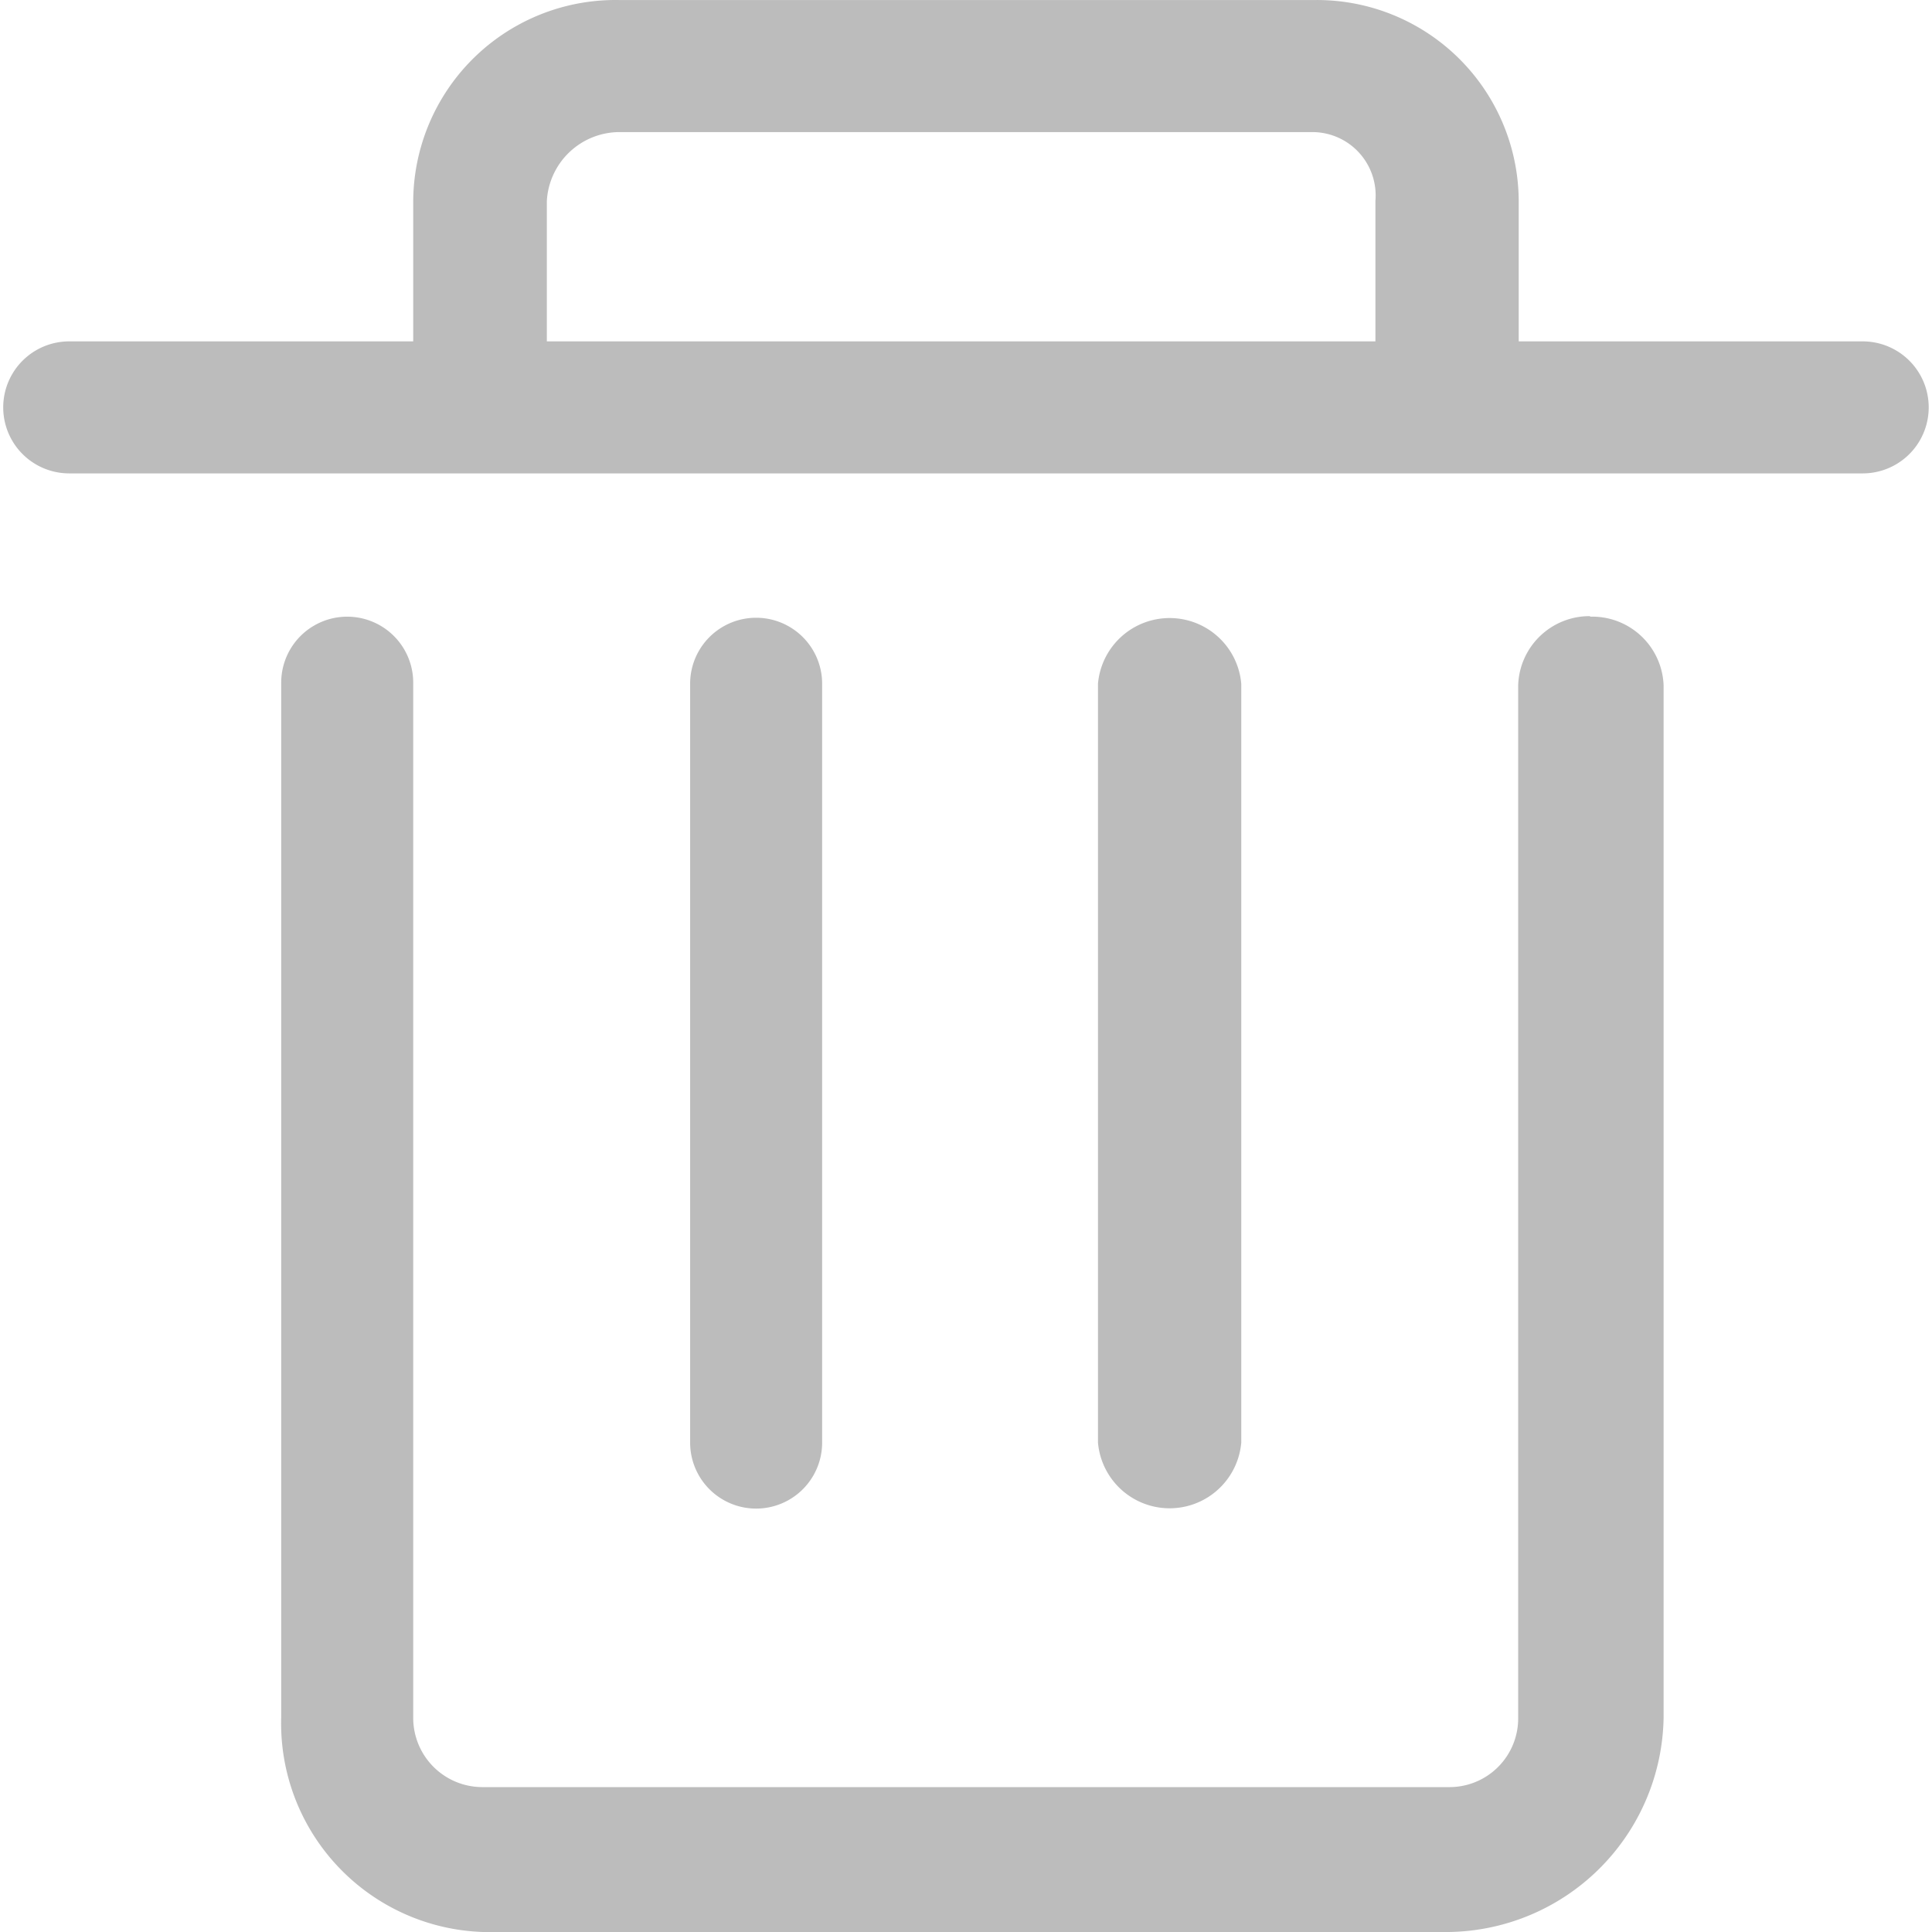 <?xml version="1.0" standalone="no"?><!DOCTYPE svg PUBLIC "-//W3C//DTD SVG 1.1//EN" "http://www.w3.org/Graphics/SVG/1.1/DTD/svg11.dtd"><svg class="icon" width="200px" height="200.00px" viewBox="0 0 1024 1024" version="1.1" xmlns="http://www.w3.org/2000/svg"><path fill="#bcbcbc" d="M729.004 180.938H289.838V106.416a38.683 38.683 0 0 1 38.967-36.408h366.92a33.563 33.563 0 0 1 33.279 36.408z m258.266 0H804.948V106.416A106.947 106.947 0 0 0 695.725 0.038H329.09A107.232 107.232 0 0 0 219.014 106.416v74.522H36.692a34.985 34.985 0 1 0 0 69.971h950.578a34.985 34.985 0 1 0 0-69.971zM657.896 764.596V362.407a38.114 38.114 0 0 0-75.944 0v402.19a38.114 38.114 0 0 0 75.944 0z m-222.143 0V362.407a34.985 34.985 0 1 0-69.971 0v402.19a34.985 34.985 0 1 0 69.971 0z m407.025-438.028a37.83 37.83 0 0 0-38.114 36.692V910.226A36.408 36.408 0 0 1 767.972 947.203H255.991A36.692 36.692 0 0 1 219.014 910.226V361.838a34.985 34.985 0 1 0-69.971 0V910.226A110.645 110.645 0 0 0 255.991 1024h511.981a115.48 115.48 0 0 0 113.774-113.774V363.26a37.83 37.83 0 0 0-38.967-36.408z" /></svg>